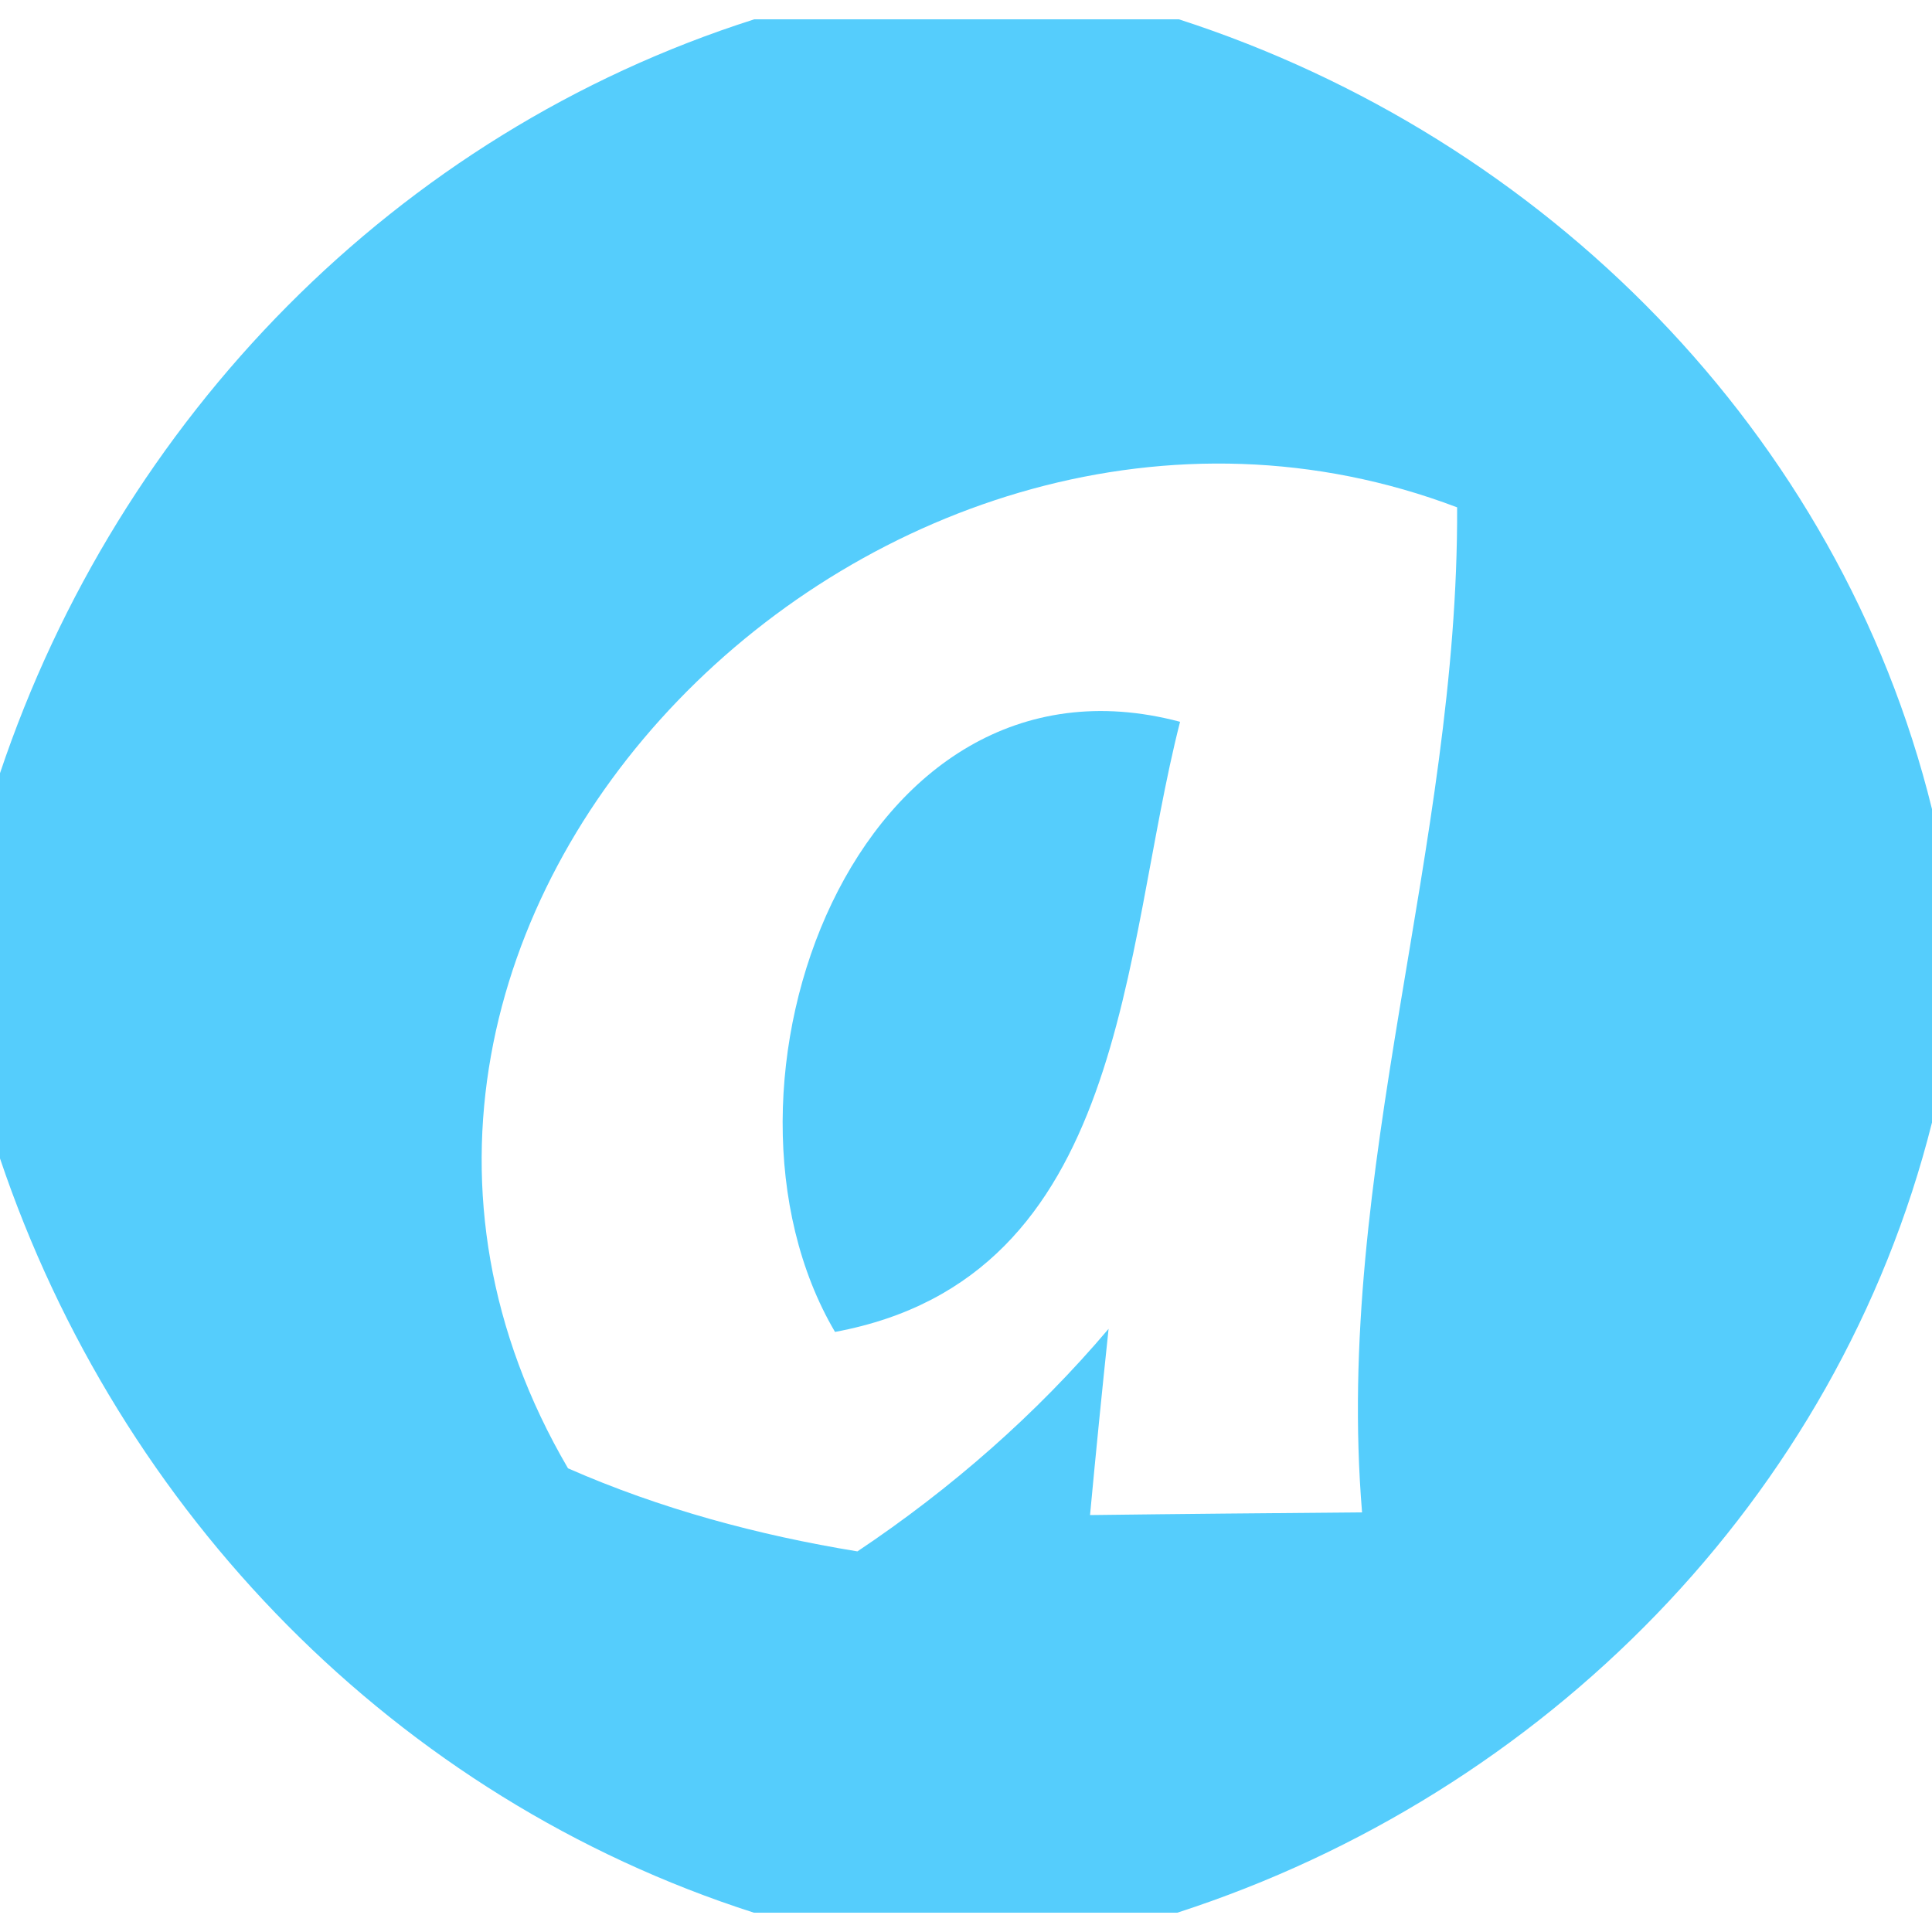 <?xml version="1.0" encoding="UTF-8" ?><!DOCTYPE svg PUBLIC "-//W3C//DTD SVG 1.1//EN" "http://www.w3.org/Graphics/SVG/1.1/DTD/svg11.dtd"><svg width="40px" height="40px" viewBox="0 0 50 49" version="1.1" xmlns="http://www.w3.org/2000/svg"><g id="#295597ff"></g><g id="#000000ff"><path fill="#55CDFC" opacity="1.00" d=" M 19.52 0.00 L 30.51 0.00 C 39.97 3.06 47.60 10.70 50.00 20.44 L 50.00 28.55 C 47.55 38.29 39.95 45.93 30.47 49.00 L 19.51 49.00 C 10.25 46.03 3.09 38.65 0.00 29.48 L 0.00 19.51 C 3.08 10.33 10.25 2.95 19.52 0.00 M 14.70 37.50 C 17.09 38.55 19.62 39.23 22.19 39.65 C 24.61 38.03 26.81 36.11 28.69 33.89 C 28.52 35.50 28.36 37.10 28.21 38.71 C 30.55 38.68 32.90 38.66 35.25 38.64 C 34.52 29.82 37.75 21.39 37.71 12.63 C 22.95 7.03 6.37 23.27 14.70 37.50 Z"/><path fill="#55CDFC" opacity="1.00" d=" M 21.61 33.97 C 17.89 27.65 22.14 15.95 30.54 18.18 C 29.02 24.12 29.20 32.56 21.61 33.97 Z"/></g><g id="#f6fff"></g></svg>
